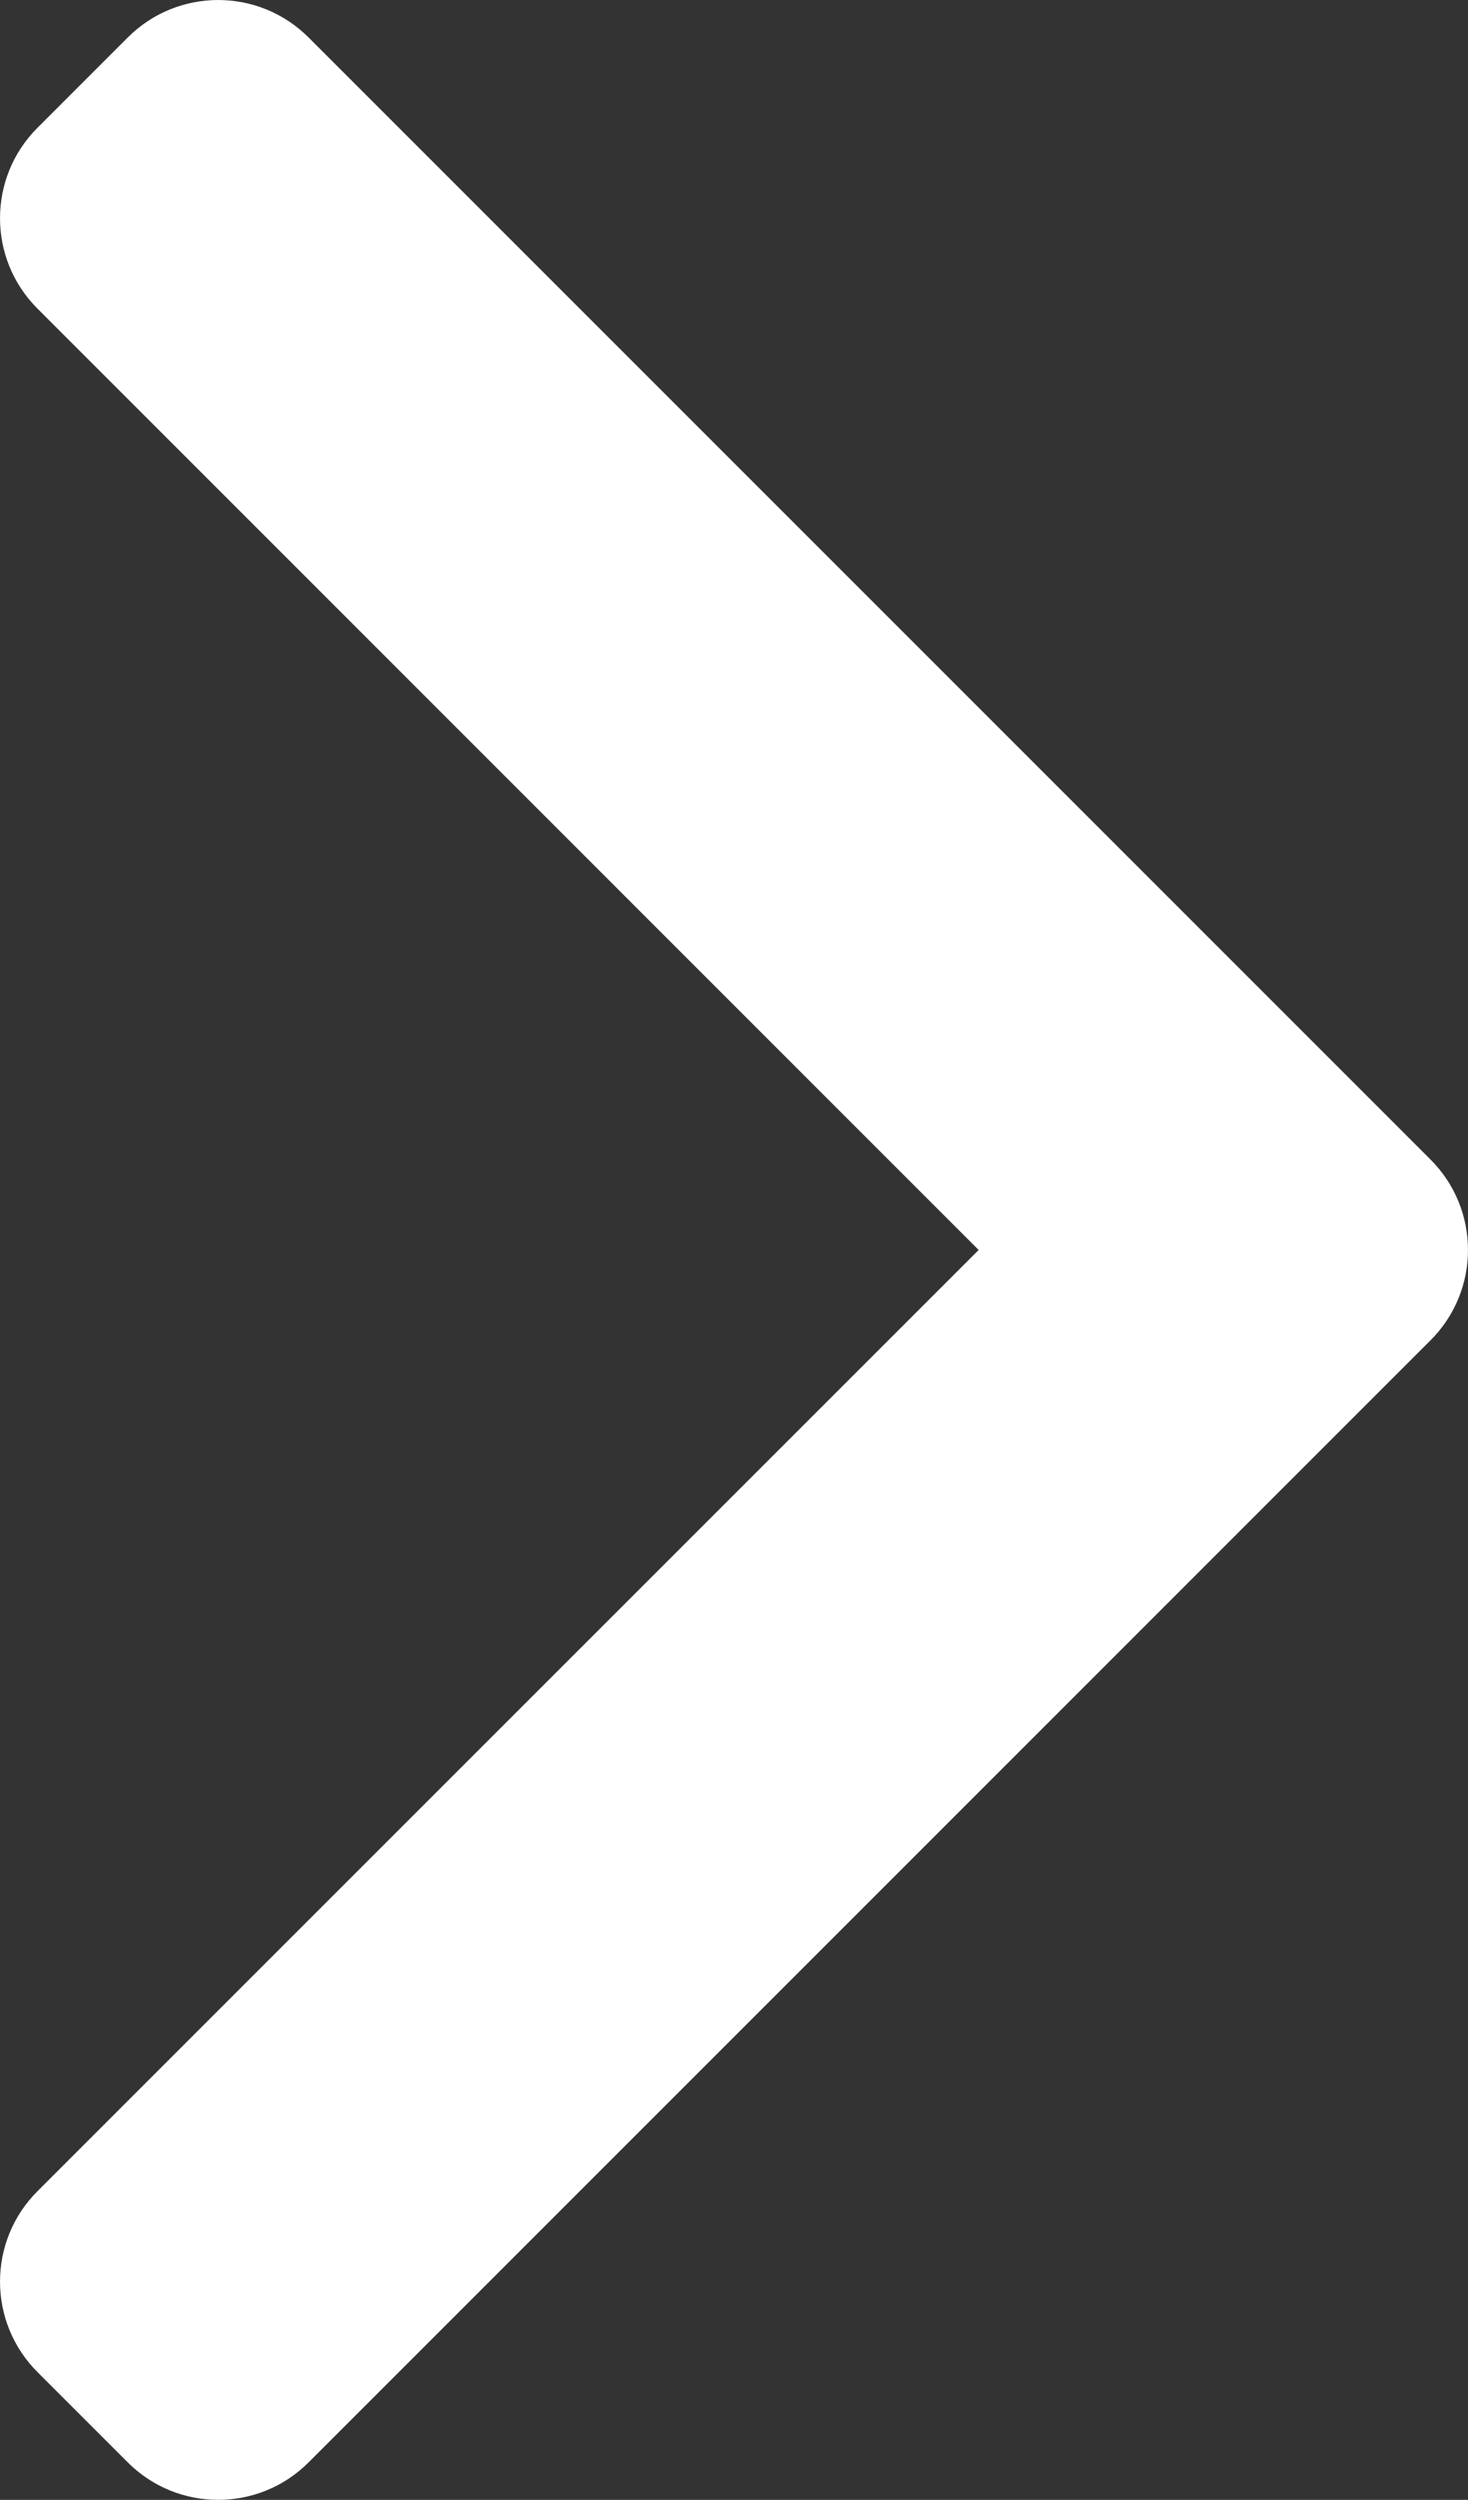 <?xml version="1.0" encoding="iso-8859-1"?>
<!-- Generator: Adobe Illustrator 16.0.4, SVG Export Plug-In . SVG Version: 6.00 Build 0)  -->
<!DOCTYPE svg PUBLIC "-//W3C//DTD SVG 1.1//EN" "http://www.w3.org/Graphics/SVG/1.1/DTD/svg11.dtd">
<svg version="1.1" id="Capa_1" xmlns="http://www.w3.org/2000/svg" xmlns:xlink="http://www.w3.org/1999/xlink" x="0px" y="0px"
	 width="22.971px" height="39.113px" viewBox="0 0 22.971 39.113" style="enable-background:new 0 0 22.971 39.113;"
	 xml:space="preserve" fill="white">
<rect x="0" y="0" width="22.971" height="39.113" fill="#333333" stroke="none"/>
<g id="_x34_84._Forward">
	<g>
		<path d="M22.385,18.143L4.828,0.586C4.047-0.195,2.781-0.195,2,0.586L0.586,2c-0.781,0.781-0.781,2.048,0,2.828l14.728,14.729
			L0.586,34.284c-0.781,0.781-0.781,2.048,0,2.829L2,38.527c0.781,0.781,2.047,0.781,2.828,0l17.557-17.557
			C23.166,20.189,23.166,18.924,22.385,18.143z"/>
	</g>
</g>
<g>
</g>
<g>
</g>
<g>
</g>
<g>
</g>
<g>
</g>
<g>
</g>
<g>
</g>
<g>
</g>
<g>
</g>
<g>
</g>
<g>
</g>
<g>
</g>
<g>
</g>
<g>
</g>
<g>
</g>
</svg>
